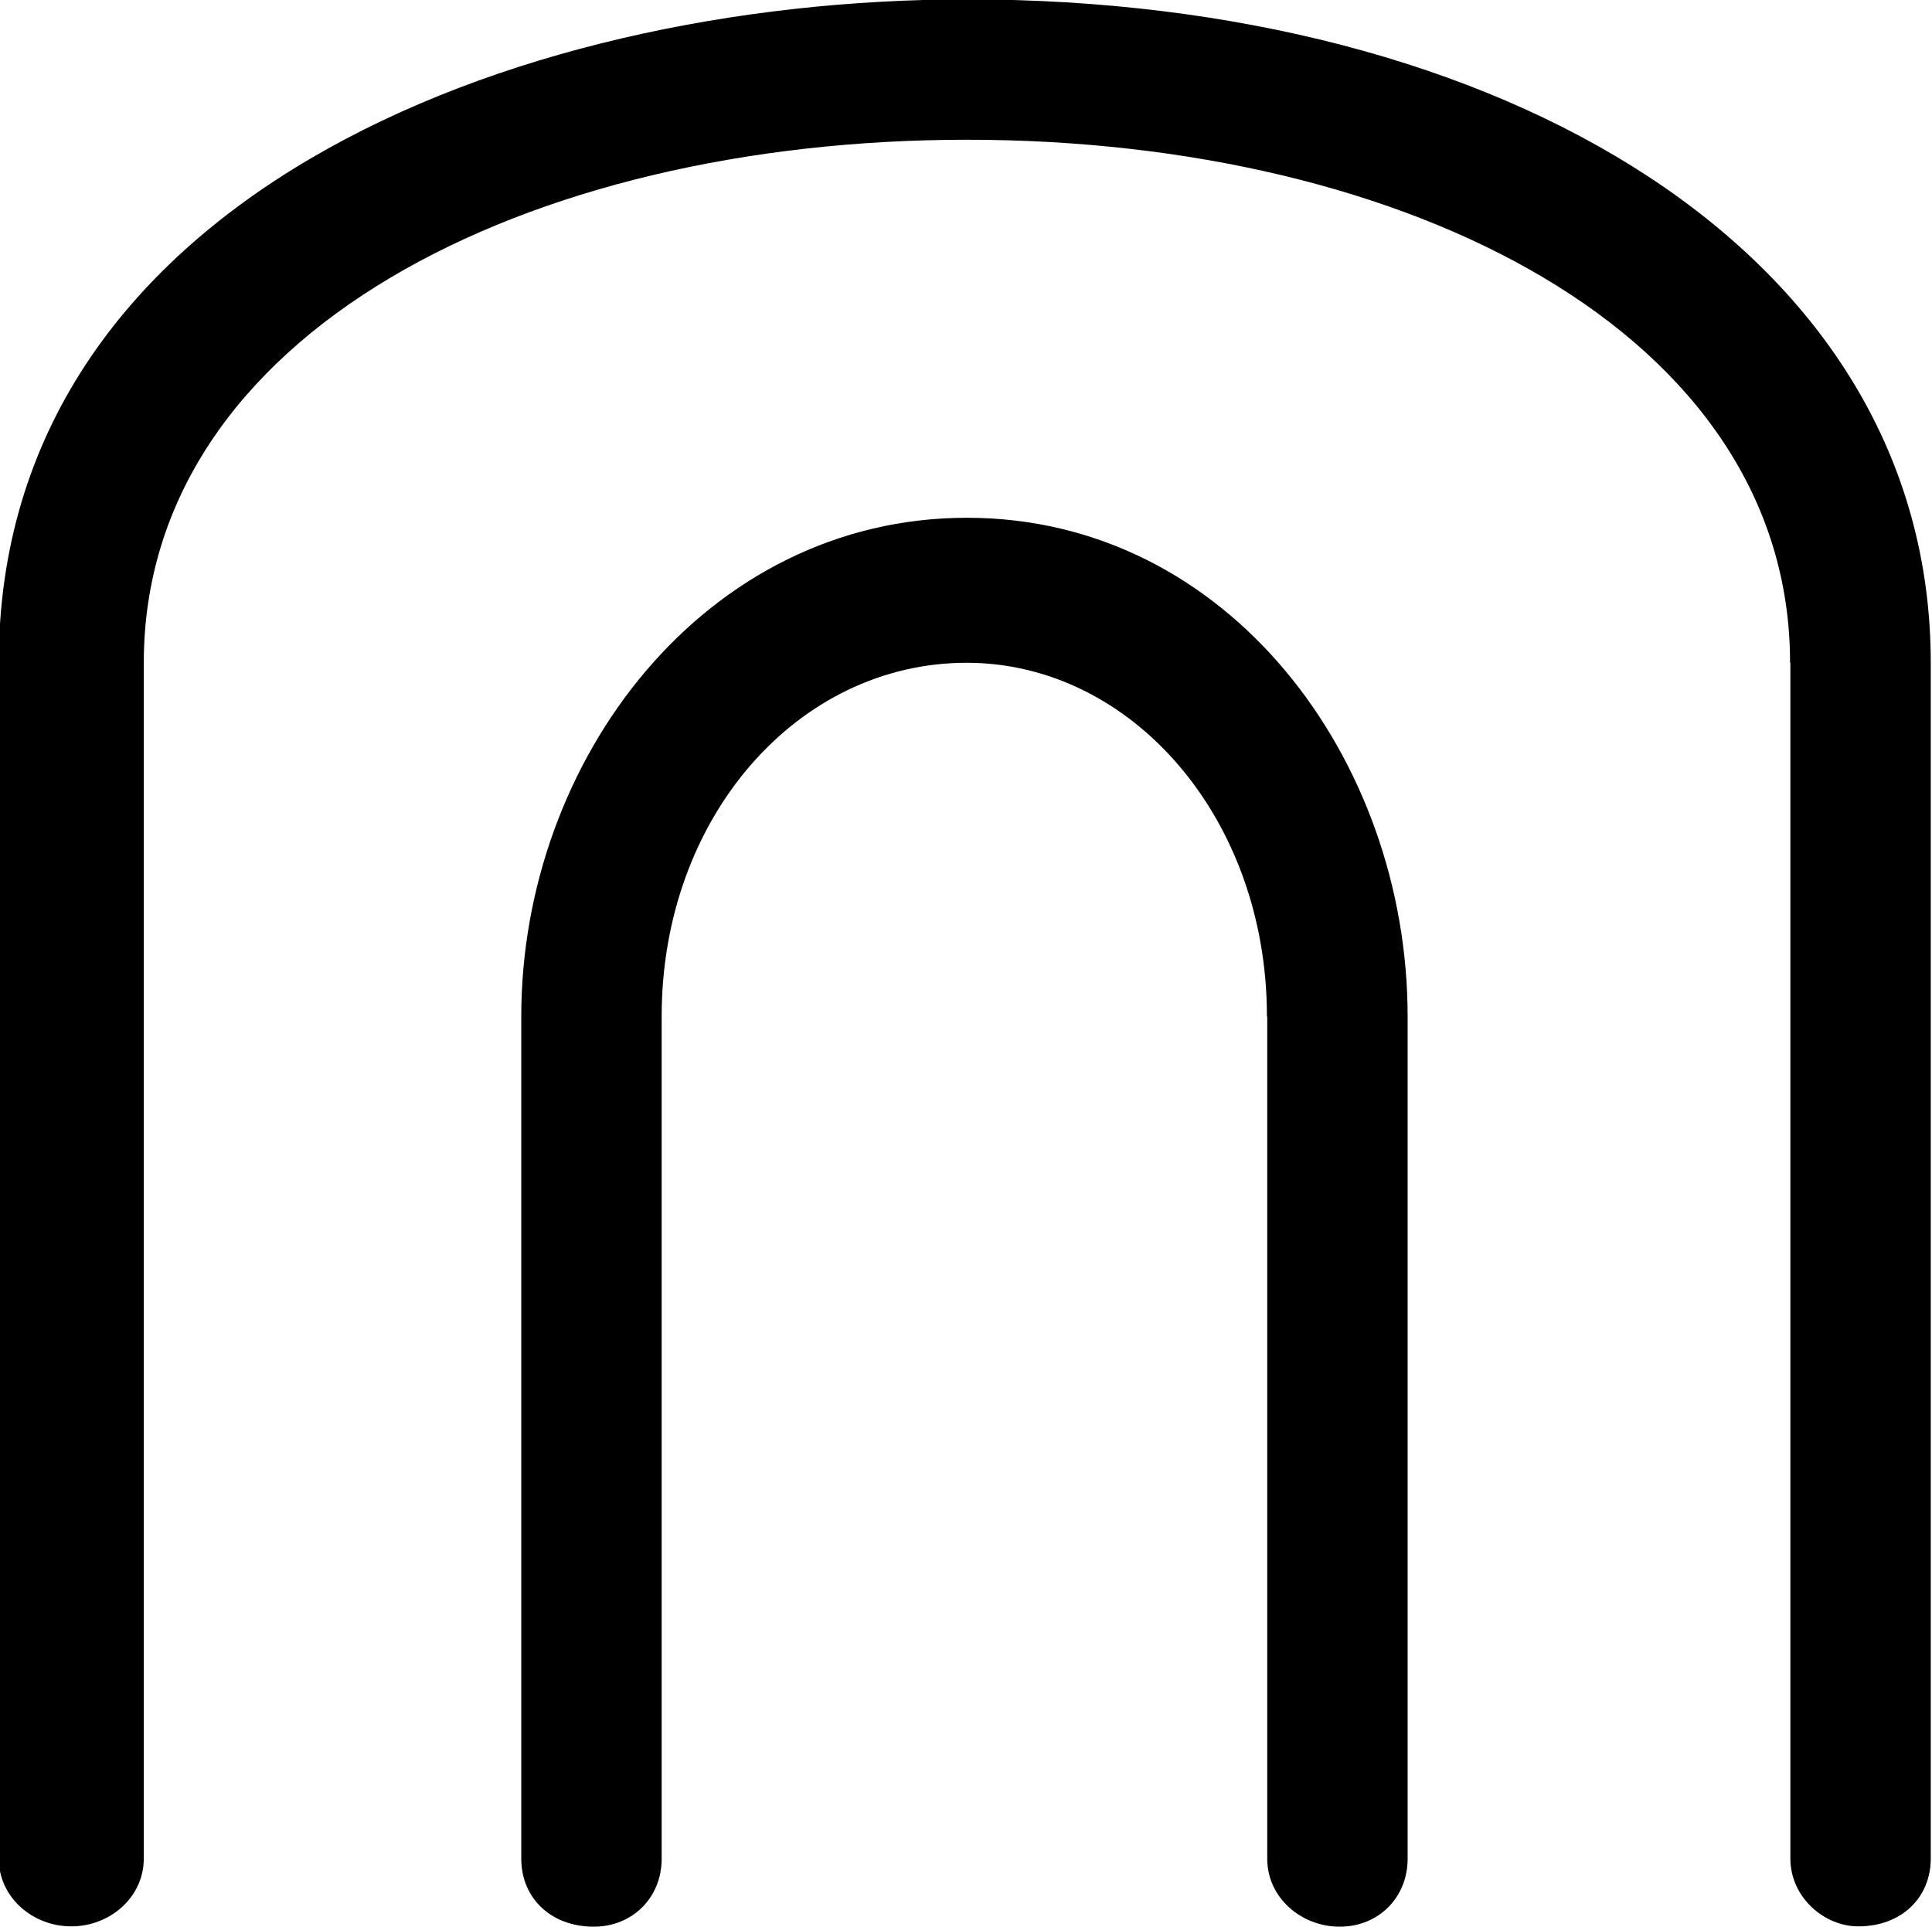 <?xml version="1.0" encoding="UTF-8"?>
<svg fill="#000000" width="6.234" height="6.219" version="1.1" viewBox="0 0 6.234 6.219" xmlns="http://www.w3.org/2000/svg" xmlns:xlink="http://www.w3.org/1999/xlink">
<defs>
<g id="a">
<path d="m6.375-3.516v3.859c0 0.125 0.109 0.219 0.219 0.219 0.141 0 0.234-0.094 0.234-0.219v-3.859c0-1.328-1.391-2.141-3.109-2.141-1.484 0-3.125 0.656-3.125 2.141v3.859c0 0.125 0.109 0.219 0.234 0.219s0.234-0.094 0.234-0.219v-3.859c0-1.062 1.234-1.688 2.656-1.688s2.656 0.625 2.656 1.688zm-1.688 1.141v2.719c0 0.125 0.109 0.219 0.234 0.219s0.219-0.094 0.219-0.219v-2.719c0-0.828-0.578-1.609-1.422-1.609s-1.438 0.781-1.438 1.609v2.719c0 0.125 0.094 0.219 0.234 0.219 0.125 0 0.219-0.094 0.219-0.219v-2.719c0-0.641 0.438-1.141 0.984-1.141 0.531 0 0.969 0.5 0.969 1.141z"/>
</g>
</defs>
<g transform="translate(-149.31 -129.11)">
<use x="148.712" y="134.765" xlink:href="#a"/>
</g>
</svg>

